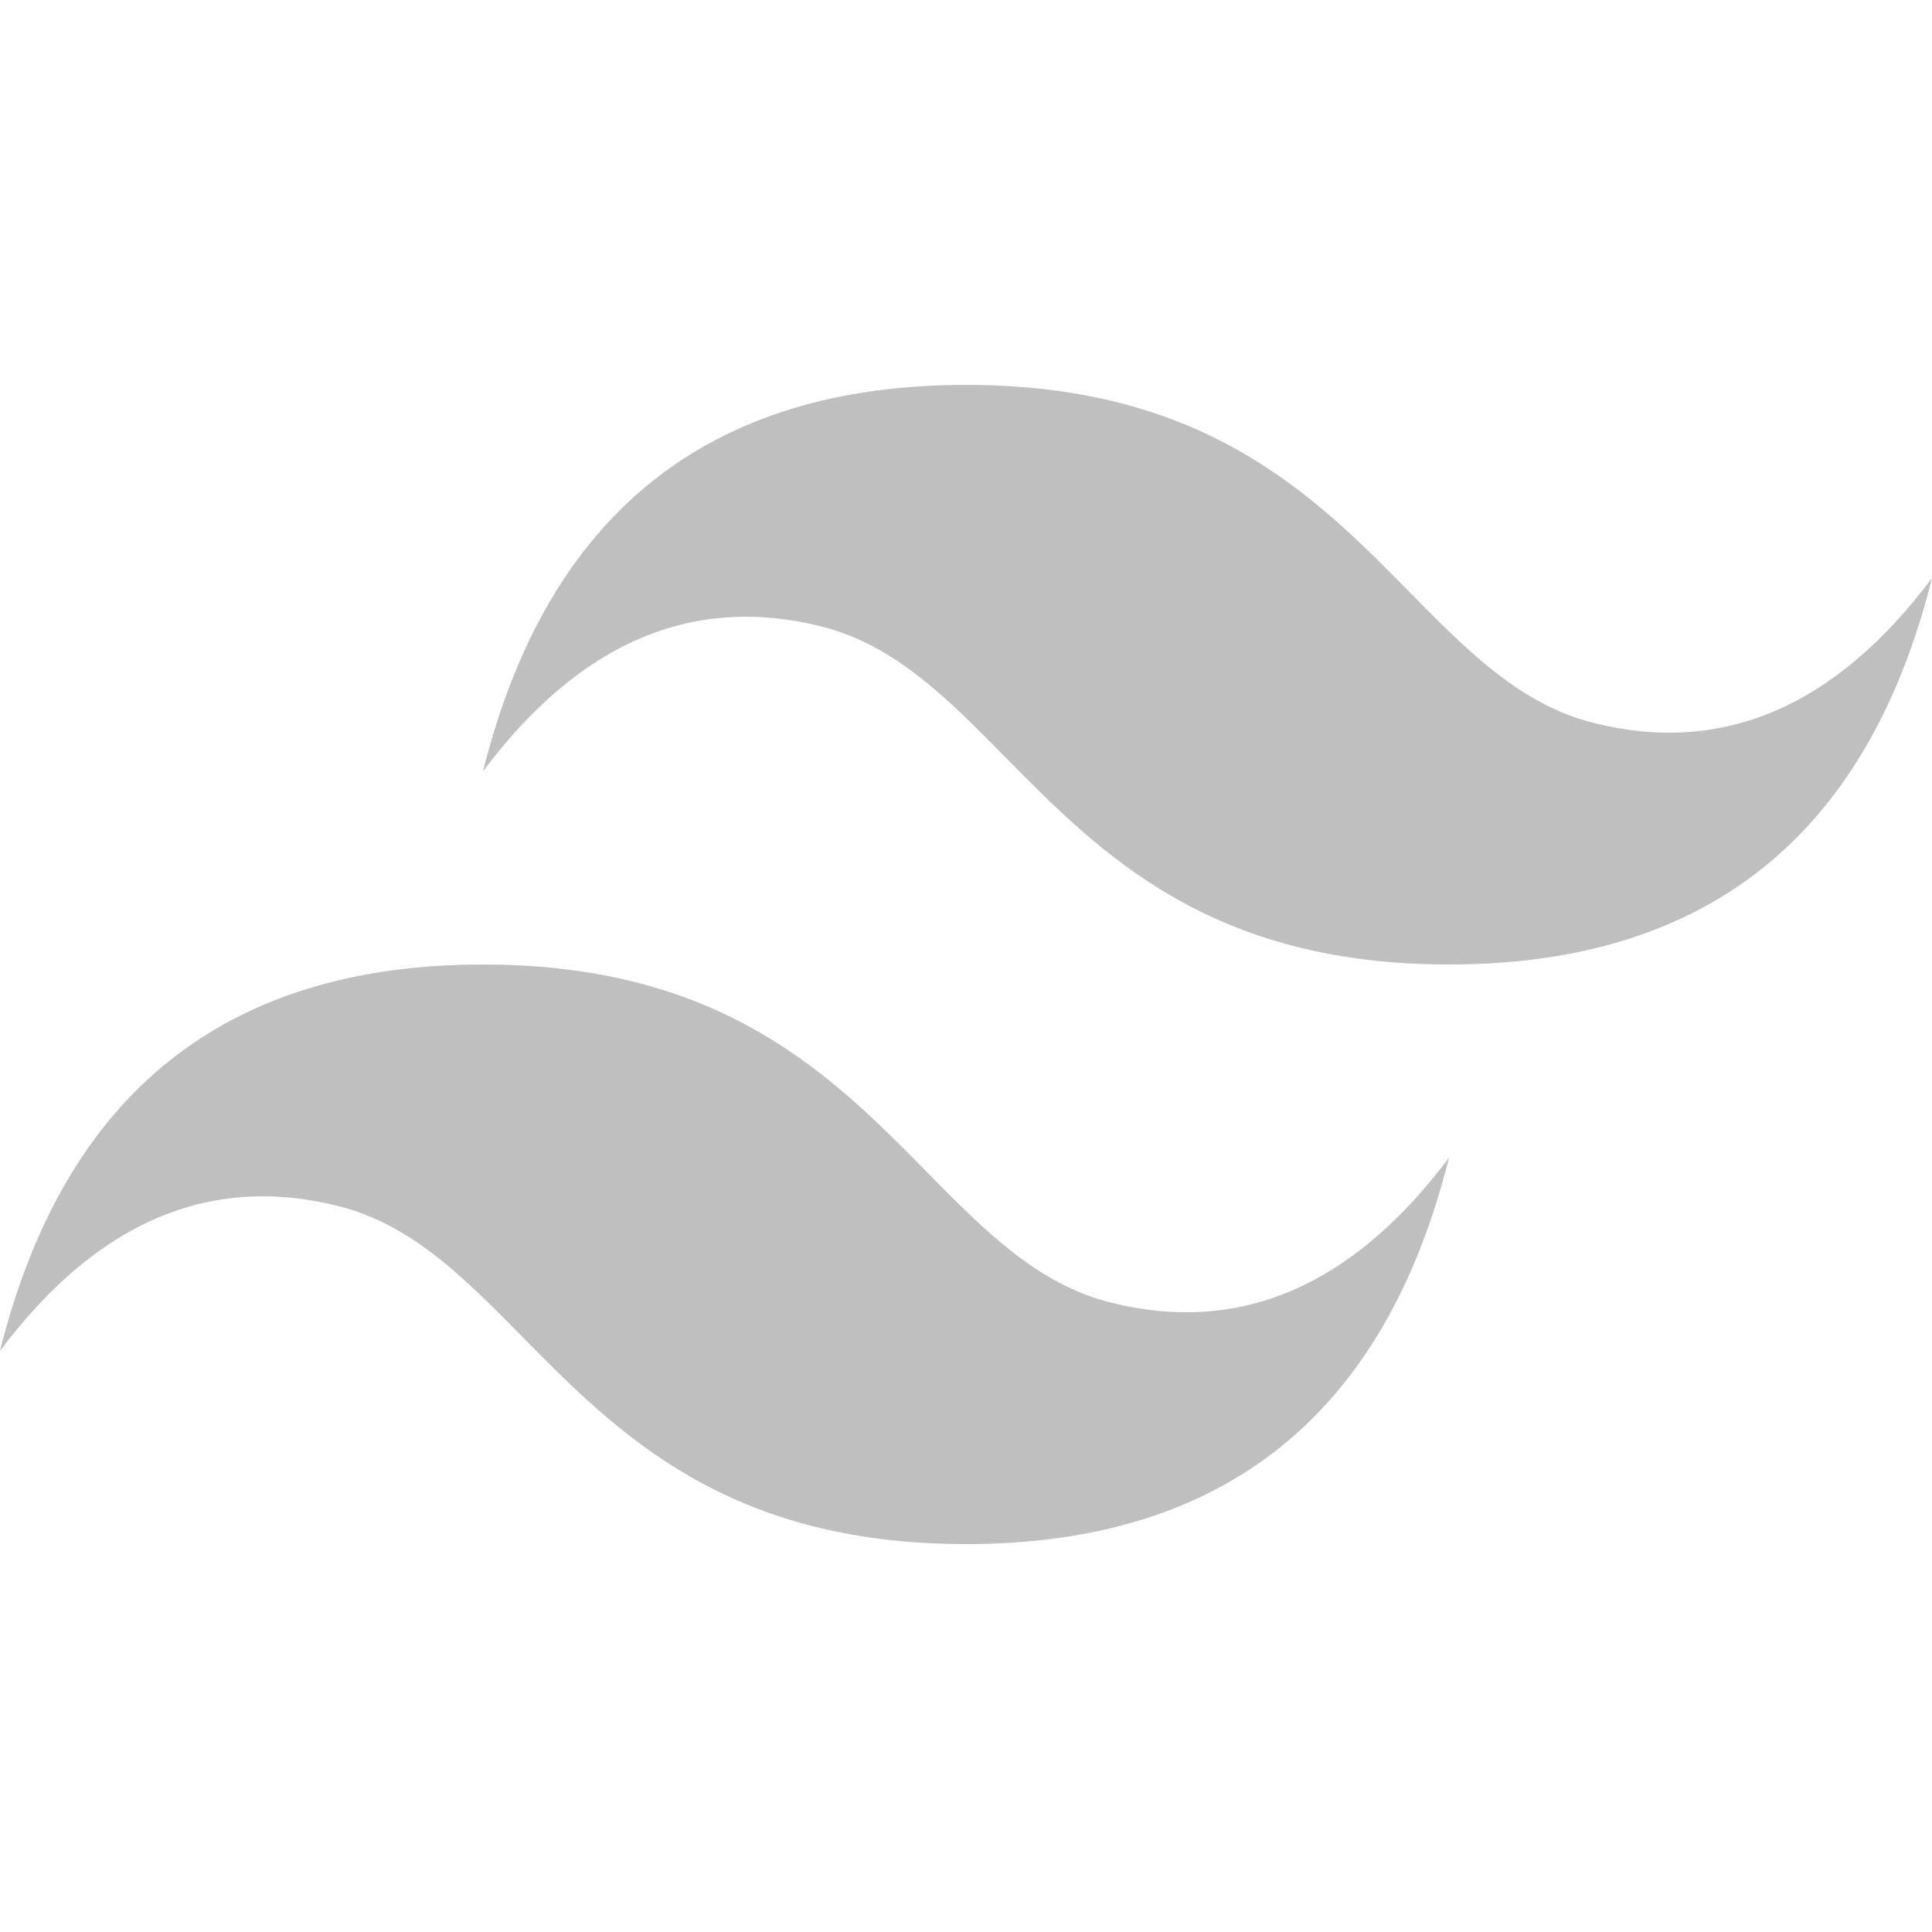 <svg width="64" height="64" viewBox="0 0 64 64" fill="none" xmlns="http://www.w3.org/2000/svg">
<path d="M32 12.75C23.467 12.75 18.133 17.017 16 25.55C19.2 21.283 22.933 19.683 27.2 20.75C29.634 21.359 31.374 23.125 33.3 25.08C36.438 28.264 40.069 31.95 48 31.95C56.533 31.95 61.867 27.683 64 19.15C60.8 23.417 57.067 25.017 52.8 23.95C50.366 23.341 48.626 21.575 46.7 19.62C43.562 16.436 39.931 12.75 32 12.75ZM16 31.95C7.467 31.95 2.133 36.217 0 44.75C3.2 40.483 6.933 38.883 11.2 39.95C13.634 40.559 15.374 42.325 17.3 44.28C20.438 47.464 24.069 51.15 32 51.15C40.533 51.15 45.867 46.883 48 38.35C44.8 42.617 41.067 44.217 36.8 43.15C34.366 42.541 32.626 40.775 30.7 38.82C27.562 35.636 23.931 31.95 16 31.95Z" fill="#808080" fill-opacity="0.5"/>
</svg>
